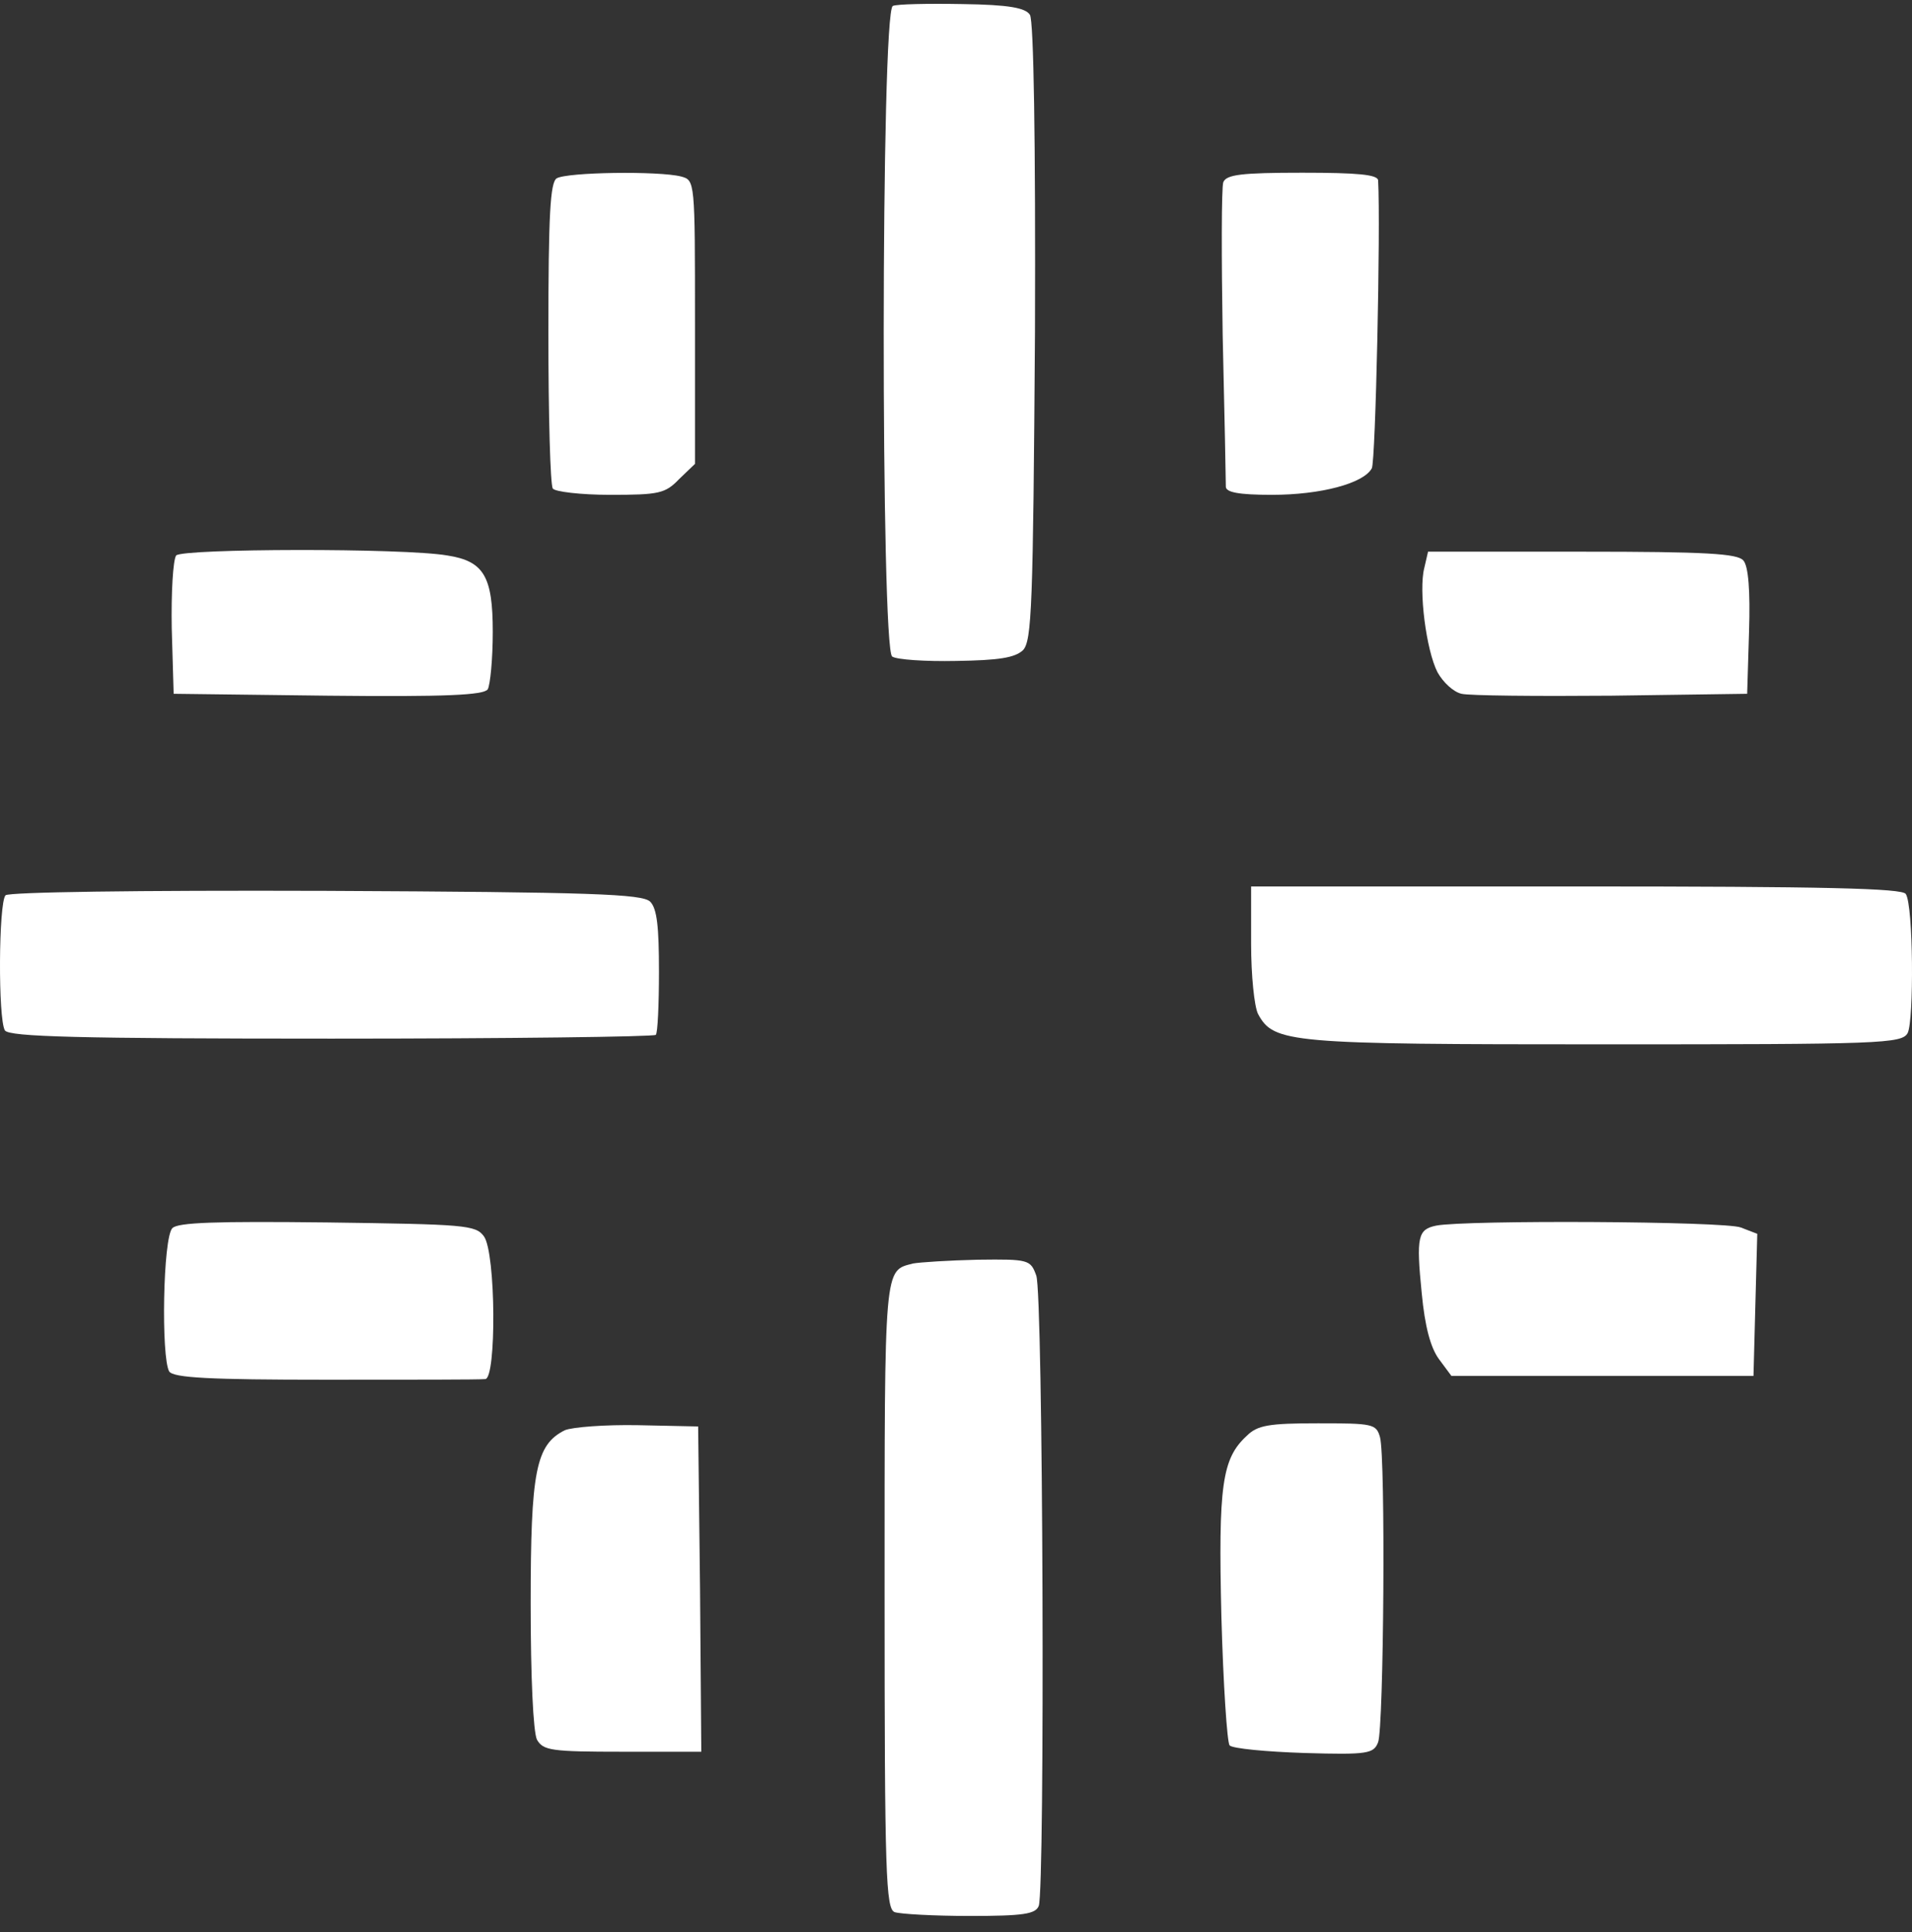 <svg width="95" height="96" viewBox="0 0 95 96" fill="none" xmlns="http://www.w3.org/2000/svg">
<rect x="0" y="0" width="95" height="96" fill="#333333" stroke="none"/>
<path d="M44.36 0.296C43.763 0.548 43.763 32.273 44.328 32.618C44.548 32.775 45.992 32.869 47.499 32.838C49.635 32.806 50.42 32.681 50.828 32.304C51.267 31.834 51.33 30.171 51.424 16.489C51.456 7.043 51.362 1.018 51.173 0.736C50.953 0.391 50.137 0.234 47.813 0.202C46.118 0.171 44.548 0.202 44.36 0.296Z" fill="white"/>
<path d="M27.655 8.863C27.341 9.083 27.247 10.621 27.247 16.552C27.247 20.631 27.341 24.083 27.466 24.271C27.561 24.428 28.848 24.585 30.324 24.585C32.741 24.585 33.055 24.522 33.746 23.8L34.531 23.047V16.018C34.531 8.958 34.531 8.958 33.84 8.769C32.741 8.487 28.157 8.55 27.655 8.863Z" fill="white"/>
<path d="M60.781 9.052C60.687 9.334 60.687 12.755 60.75 16.646C60.844 20.568 60.907 23.957 60.907 24.177C60.907 24.459 61.535 24.585 63.199 24.585C65.617 24.585 67.752 24.02 68.16 23.267C68.348 22.953 68.6 11.28 68.474 8.958C68.442 8.675 67.469 8.581 64.706 8.581C61.66 8.581 60.938 8.675 60.781 9.052Z" fill="white"/>
<path d="M8.753 27.597C8.596 27.817 8.502 29.449 8.533 31.206L8.628 34.47L16.289 34.564C22.223 34.627 24.013 34.532 24.233 34.25C24.358 34.03 24.484 32.744 24.484 31.394C24.484 28.633 24.044 27.88 22.223 27.597C20.057 27.221 9.067 27.252 8.753 27.597Z" fill="white"/>
<path d="M70.766 28.225C70.483 29.323 70.86 32.304 71.425 33.403C71.707 33.905 72.21 34.376 72.618 34.47C72.995 34.564 76.355 34.595 80.06 34.564L86.81 34.47L86.904 31.363C86.967 29.355 86.873 28.131 86.622 27.848C86.339 27.503 84.769 27.409 78.615 27.409H70.954L70.766 28.225Z" fill="white"/>
<path d="M0.275 44.48C-0.07 44.857 -0.102 50.631 0.244 51.196C0.464 51.509 3.855 51.603 16.477 51.603C25.237 51.603 32.49 51.509 32.585 51.415C32.679 51.321 32.742 49.909 32.742 48.277C32.742 46.049 32.648 45.139 32.302 44.794C31.894 44.417 29.476 44.323 16.195 44.261C6.649 44.229 0.464 44.323 0.275 44.48Z" fill="white"/>
<path d="M62.163 46.896C62.163 48.465 62.32 50.003 62.508 50.38C63.293 51.823 64.015 51.886 79.715 51.886C93.467 51.886 94.503 51.854 94.786 51.321C95.1 50.693 95.069 44.982 94.692 44.417C94.535 44.135 90.736 44.041 78.302 44.041H62.163V46.896Z" fill="white"/>
<path d="M8.565 61.017C8.094 61.488 8 67.45 8.408 68.141C8.628 68.454 10.386 68.549 16.195 68.549C20.308 68.549 23.887 68.549 24.107 68.517C24.672 68.517 24.641 62.241 24.044 61.425C23.636 60.86 23.102 60.829 16.258 60.735C10.7 60.672 8.847 60.735 8.565 61.017Z" fill="white"/>
<path d="M71.362 60.892C70.451 61.08 70.357 61.425 70.64 64.249C70.797 65.913 71.079 66.948 71.487 67.513L72.115 68.36H79.62H87.124L87.218 64.814L87.312 61.3L86.496 60.986C85.711 60.672 72.806 60.609 71.362 60.892Z" fill="white"/>
<path d="M45.364 62.775C43.92 63.151 43.951 62.743 43.951 79.187C43.951 93.151 44.014 94.845 44.454 95.002C44.736 95.096 46.4 95.191 48.19 95.191C50.859 95.191 51.456 95.096 51.612 94.689C51.926 93.841 51.832 64.218 51.487 63.371C51.204 62.586 51.11 62.555 48.598 62.586C47.154 62.618 45.71 62.712 45.364 62.775Z" fill="white"/>
<path d="M28.063 71.059C26.618 71.781 26.367 73.099 26.367 79.689C26.367 83.329 26.493 86.059 26.681 86.436C26.995 86.969 27.372 87.032 30.951 87.032H34.845L34.782 78.936L34.688 70.871L31.705 70.808C30.072 70.777 28.439 70.902 28.063 71.059Z" fill="white"/>
<path d="M61.942 71.341C60.717 72.471 60.529 73.789 60.686 80.316C60.78 83.705 60.969 86.561 61.094 86.718C61.251 86.875 62.915 87.032 64.799 87.094C67.971 87.189 68.253 87.126 68.473 86.561C68.755 85.808 68.85 72.44 68.567 71.404C68.379 70.745 68.222 70.714 65.49 70.714C63.041 70.714 62.476 70.808 61.942 71.341Z" fill="white"/>
</svg>
